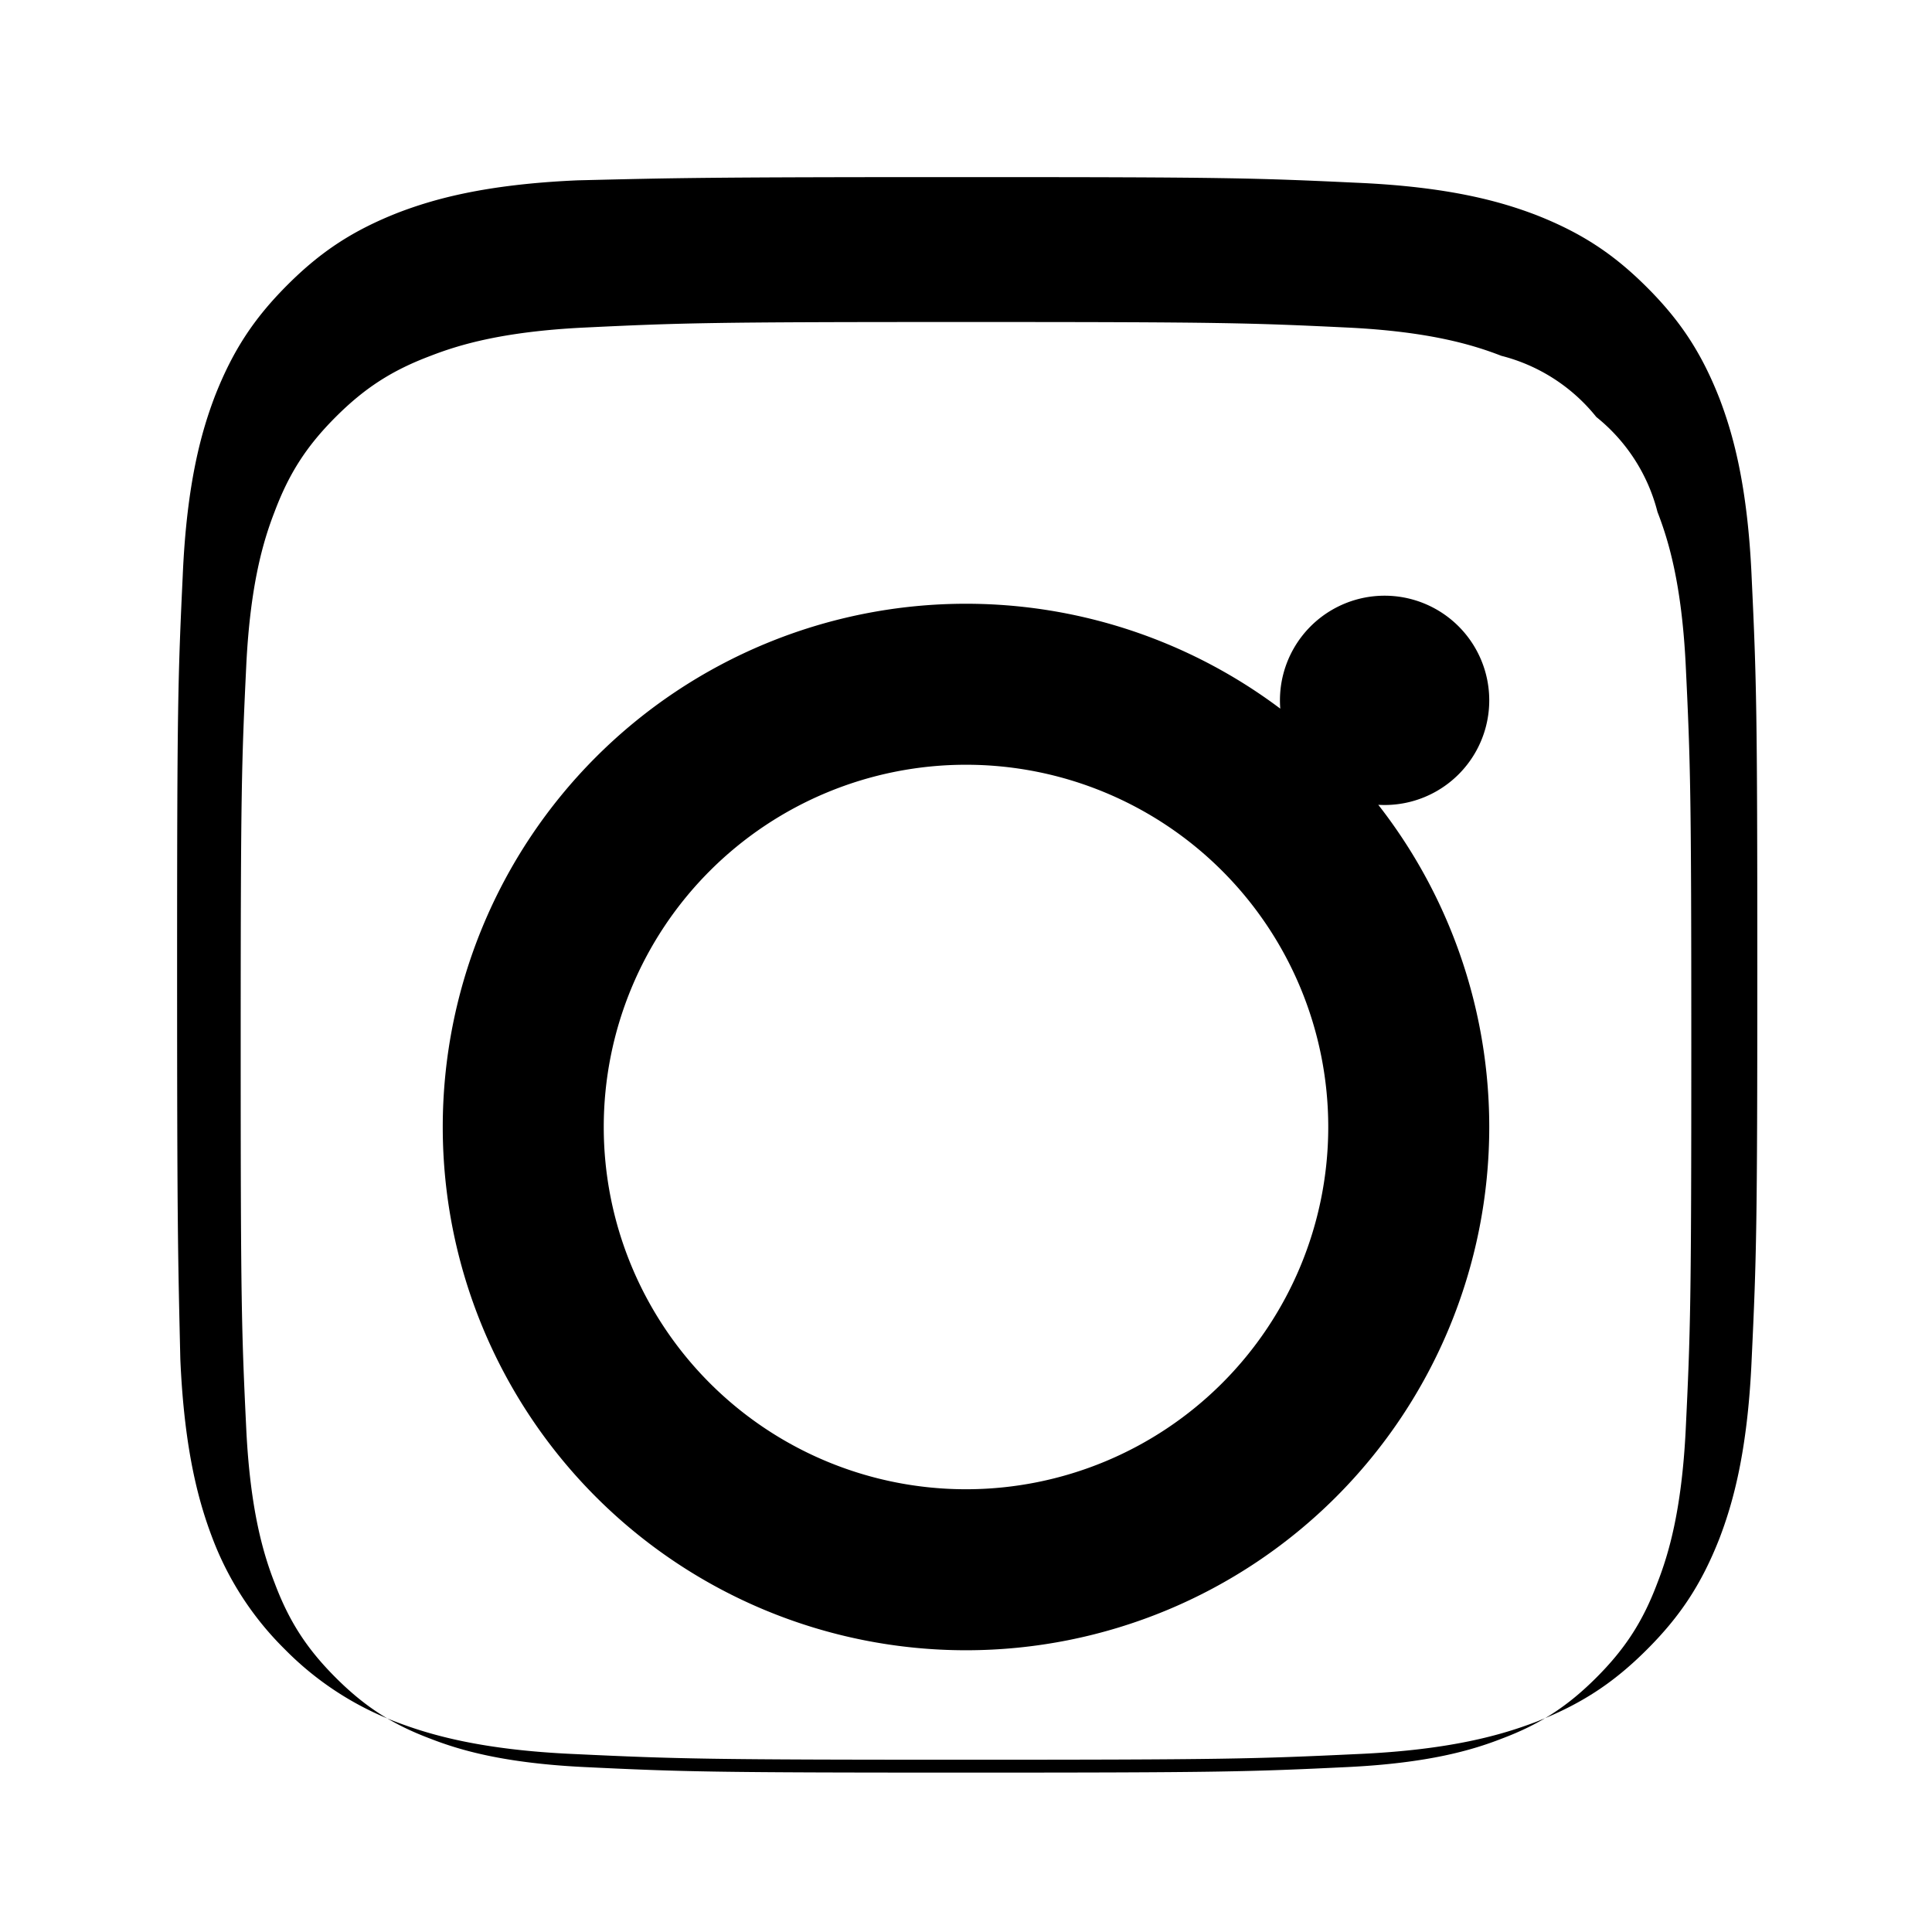 <svg viewBox="0 0 24 24" aria-hidden="true" fill="currentColor" xmlns="http://www.w3.org/2000/svg">
  <path d="M12 2.2c3.2 0 3.58.01 4.85.07 1.17.05 1.81.24 2.23.4.56.22.96.48 1.38.9s.68.82.9 1.38c.16.42.35 1.06.4 2.23.06 1.27.07 1.66.07 4.85s-.01 3.58-.07 4.85c-.05 1.17-.24 1.81-.4 2.23-.22.56-.48.96-.9 1.38s-.82.68-1.38.9c-.42.16-1.06.35-2.23.4-1.27.06-1.66.07-4.85.07s-3.58-.01-4.85-.07c-1.17-.05-1.81-.24-2.23-.4a3.86 3.86 0 0 1-1.38-.9 3.86 3.86 0 0 1-.9-1.38c-.16-.42-.35-1.06-.4-2.23C2.21 15.58 2.2 15.2 2.2 12s.01-3.58.07-4.85c.05-1.17.24-1.81.4-2.23.22-.56.48-.96.9-1.38s.82-.68 1.38-.9c.42-.16 1.06-.35 2.23-.4C8.42 2.21 8.8 2.2 12 2.2Zm0 1.8c-3.15 0-3.52.01-4.76.07-.99.05-1.53.21-1.89.35-.48.18-.82.4-1.18.76-.36.36-.58.7-.76 1.18-.14.36-.3.9-.35 1.89-.06 1.24-.07 1.6-.07 4.76s.01 3.52.07 4.76c.05.99.21 1.53.35 1.89.18.48.4.82.76 1.18.36.36.7.58 1.18.76.36.14.9.3 1.89.35 1.24.06 1.6.07 4.76.07s3.52-.01 4.76-.07c.99-.05 1.53-.21 1.89-.35.48-.18.82-.4 1.18-.76.36-.36.58-.7.76-1.18.14-.36.3-.9.35-1.89.06-1.24.07-1.6.07-4.76s-.01-3.52-.07-4.76c-.05-.99-.21-1.53-.35-1.89a2.21 2.21 0 0 0-.76-1.18 2.21 2.21 0 0 0-1.18-.76c-.36-.14-.9-.3-1.89-.35-1.24-.06-1.6-.07-4.76-.07Zm0 3.5a6.5 6.5 0 1 1 0 13 6.5 6.5 0 0 1 0-13Zm0 2a4.5 4.5 0 1 0 0 9 4.5 4.5 0 0 0 0-9Zm5.2-2.1a1.3 1.3 0 1 1 0 2.6 1.3 1.3 0 0 1 0-2.6Z"></path>
</svg>
